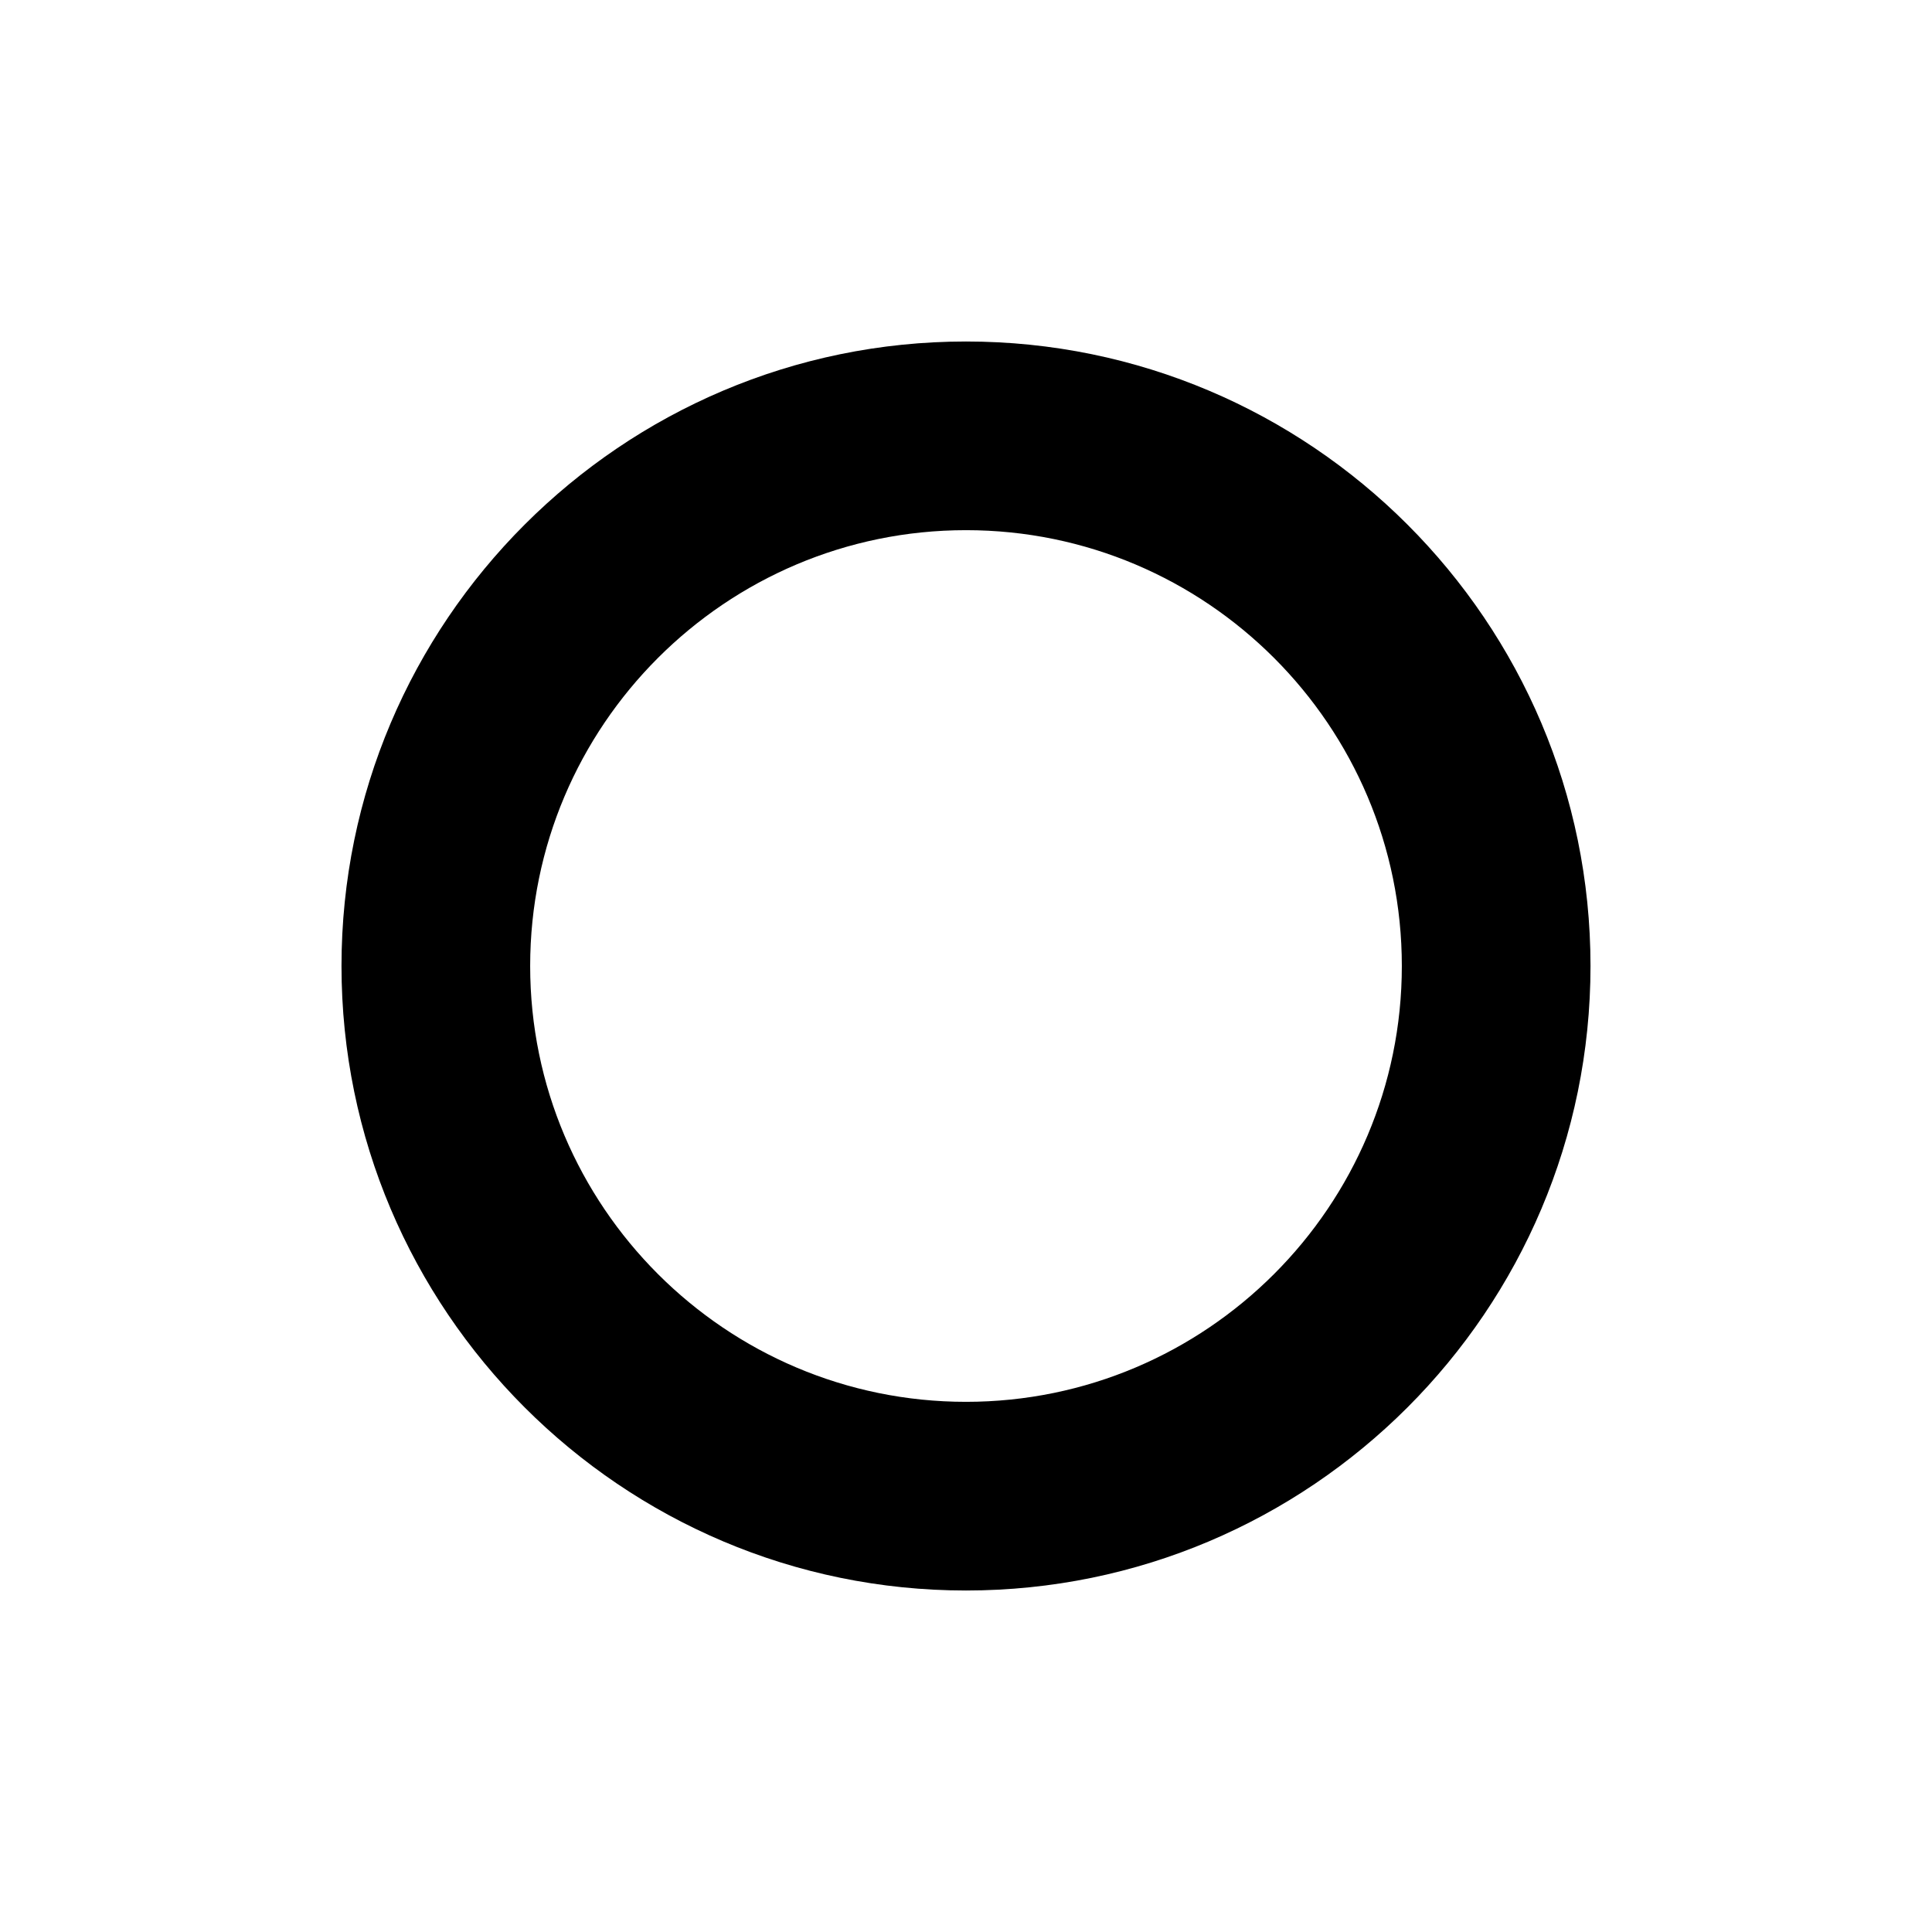 <?xml version="1.0" encoding="utf-8"?>
<!-- Generator: Adobe Illustrator 22.0.1, SVG Export Plug-In . SVG Version: 6.00 Build 0)  -->
<svg version="1.1" id="Capa_1" xmlns="http://www.w3.org/2000/svg" xmlns:xlink="http://www.w3.org/1999/xlink" x="0px" y="0px"
	 viewBox="0 0 512 512" style="enable-background:new 0 0 512 512;" xml:space="preserve">
<g>
	<path d="M256,421.5c-91.3,0-165.5-74.3-165.5-165.5S164.7,90.5,256,90.5S421.5,164.7,421.5,256S347.3,421.5,256,421.5z M256,140.5
		c-63.7,0-115.5,51.8-115.5,115.5S192.3,371.5,256,371.5S371.5,319.7,371.5,256S319.7,140.5,256,140.5z"/>
</g>
</svg>
